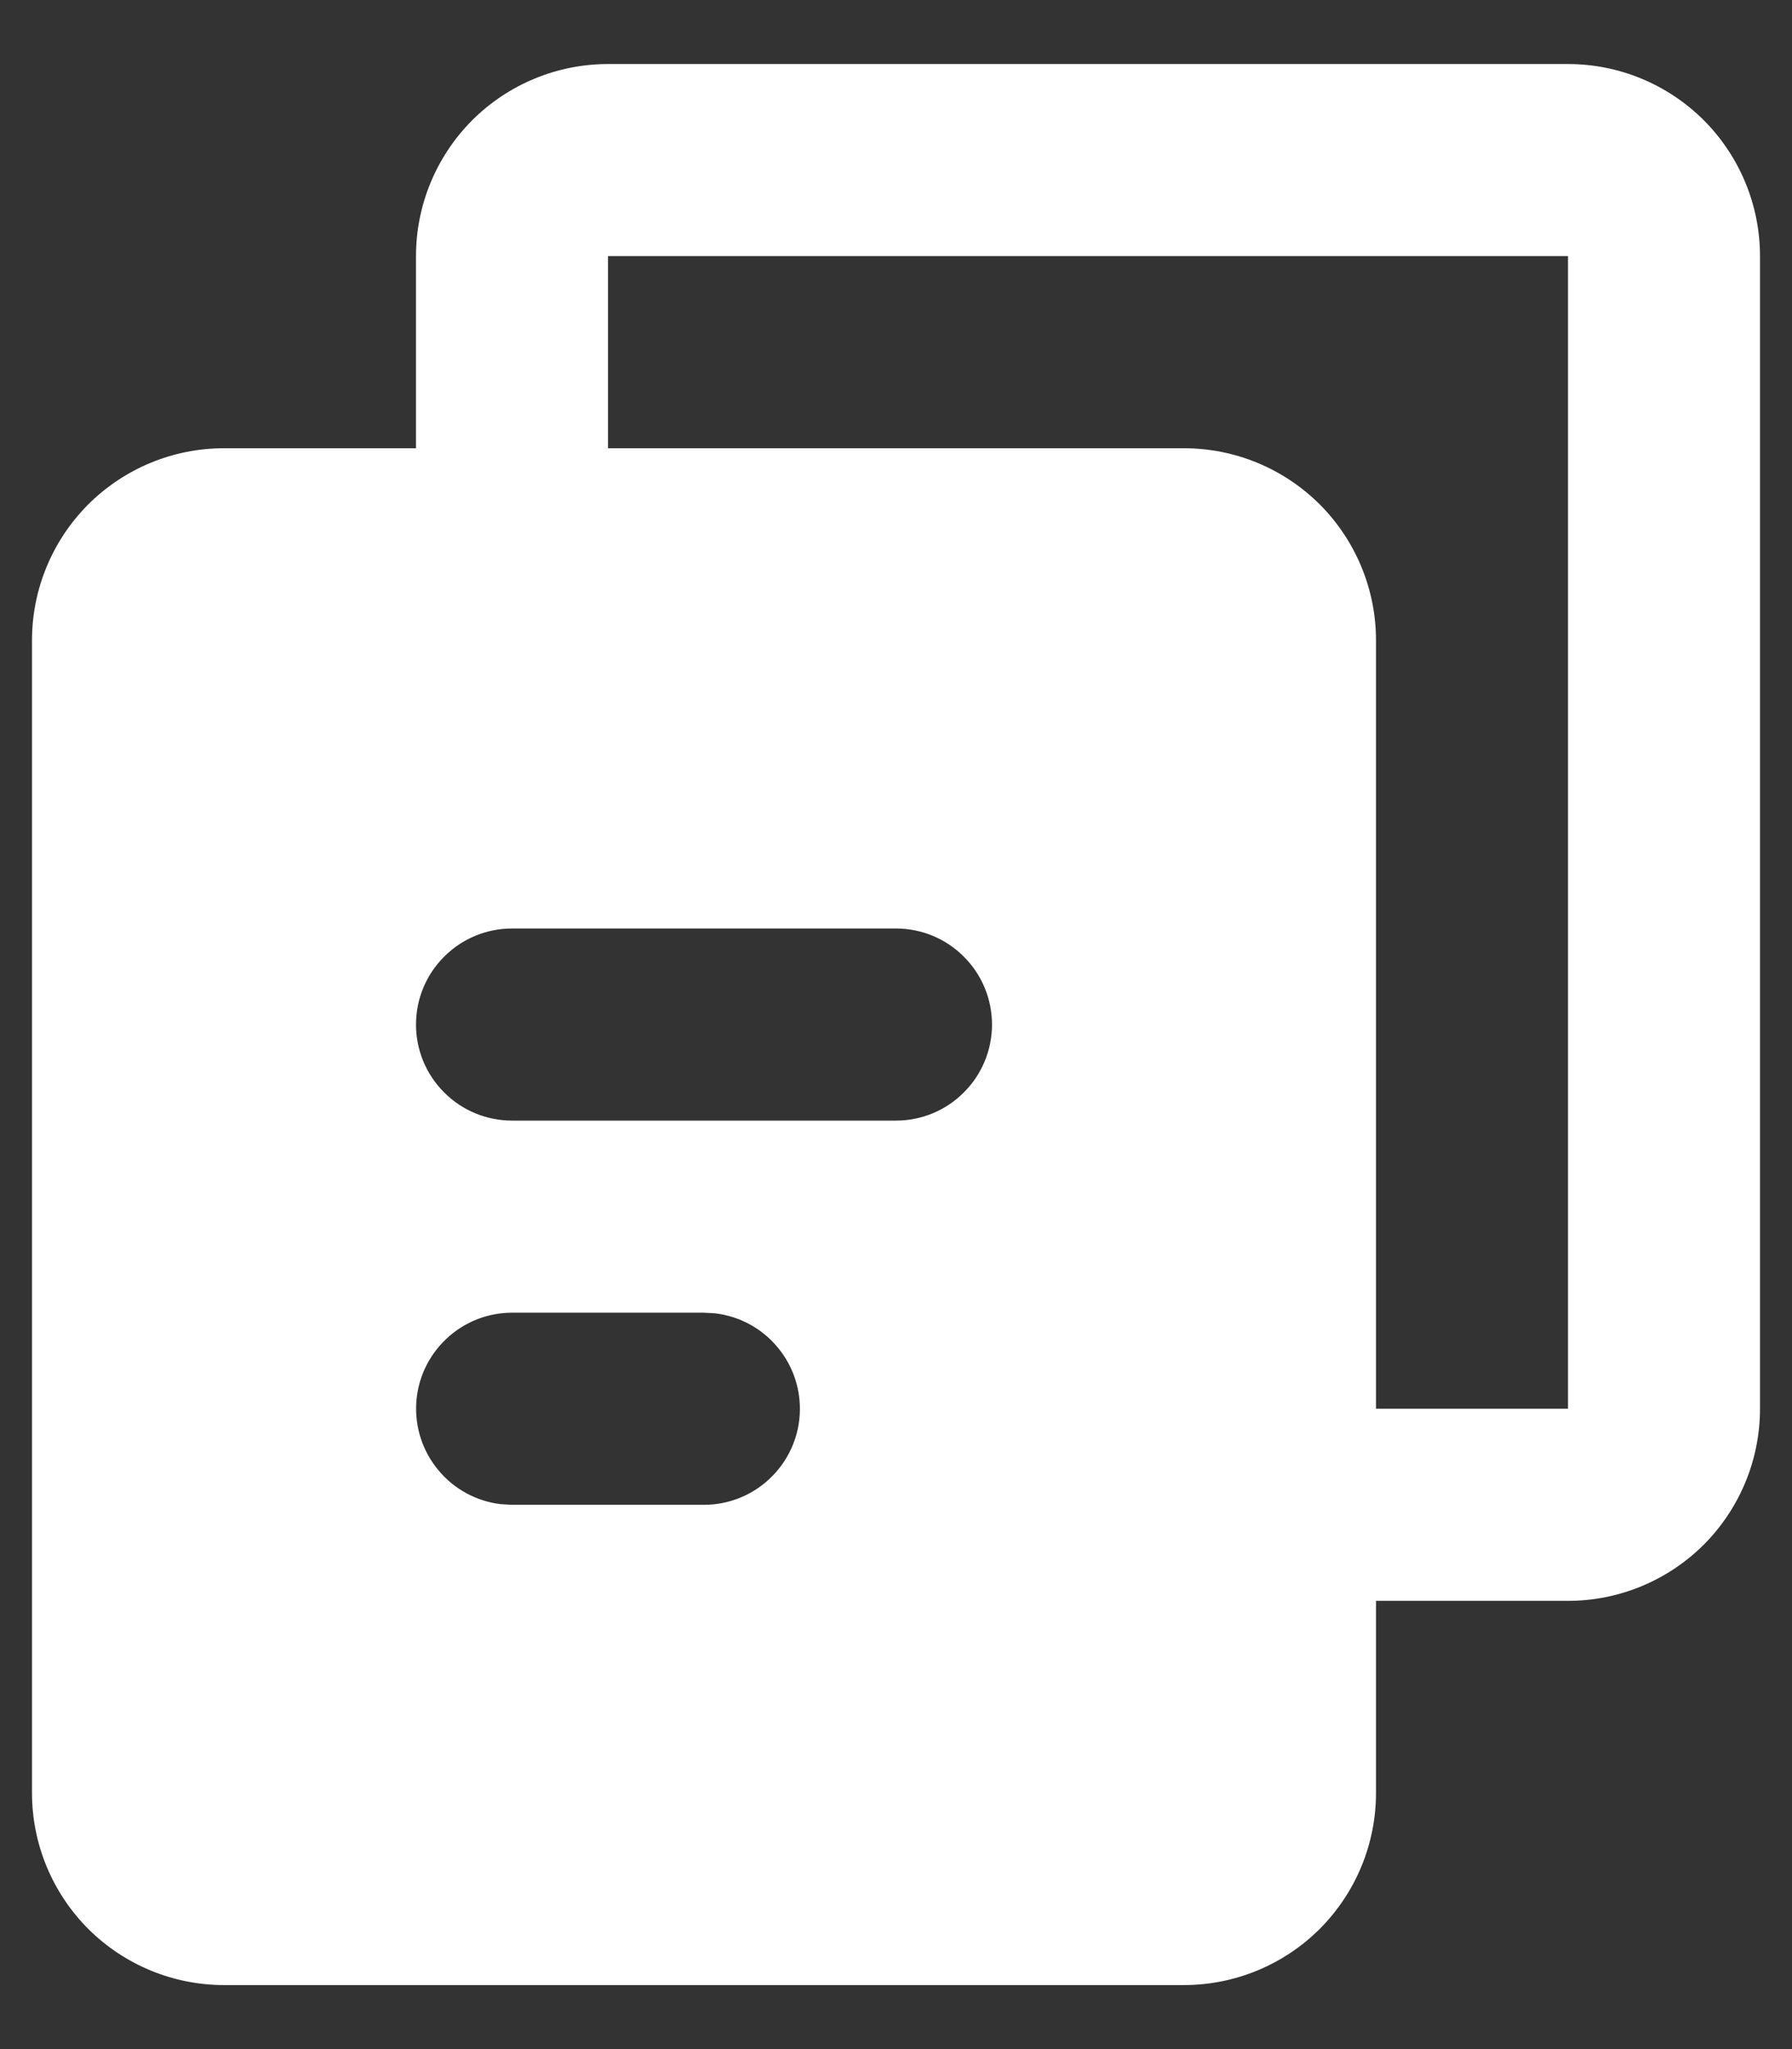 <svg width="14" height="16" viewBox="0 0 14 16" fill="none" xmlns="http://www.w3.org/2000/svg">
<rect x="0" y="0" width="14" height="16" fill="#333333" stroke="none"/>
<path d="M12.25 0.5C12.648 0.5 13.029 0.658 13.311 0.939C13.592 1.221 13.75 1.602 13.75 2V11C13.75 11.398 13.592 11.779 13.311 12.061C13.029 12.342 12.648 12.5 12.25 12.5H10.75V14C10.75 14.398 10.592 14.779 10.311 15.061C10.029 15.342 9.648 15.5 9.25 15.5H1.75C1.352 15.5 0.971 15.342 0.689 15.061C0.408 14.779 0.25 14.398 0.25 14V5C0.25 4.602 0.408 4.221 0.689 3.939C0.971 3.658 1.352 3.5 1.75 3.5H3.25V2C3.25 1.602 3.408 1.221 3.689 0.939C3.971 0.658 4.352 0.5 4.75 0.5H12.25ZM5.5 10.25H4C3.809 10.25 3.625 10.323 3.486 10.455C3.347 10.586 3.263 10.765 3.252 10.956C3.241 11.147 3.303 11.335 3.426 11.481C3.548 11.628 3.722 11.722 3.912 11.745L4 11.75H5.5C5.691 11.75 5.875 11.677 6.014 11.545C6.153 11.414 6.237 11.235 6.248 11.044C6.259 10.853 6.197 10.665 6.074 10.519C5.952 10.372 5.778 10.278 5.588 10.255L5.5 10.25ZM12.25 2H4.75V3.5H9.25C9.648 3.5 10.029 3.658 10.311 3.939C10.592 4.221 10.75 4.602 10.75 5V11H12.25V2ZM7 7.25H4C3.801 7.25 3.61 7.329 3.47 7.47C3.329 7.61 3.25 7.801 3.25 8C3.25 8.199 3.329 8.39 3.47 8.53C3.61 8.671 3.801 8.75 4 8.75H7C7.199 8.75 7.39 8.671 7.53 8.53C7.671 8.39 7.75 8.199 7.75 8C7.75 7.801 7.671 7.61 7.53 7.47C7.39 7.329 7.199 7.25 7 7.25Z" fill="white"/>
</svg>
